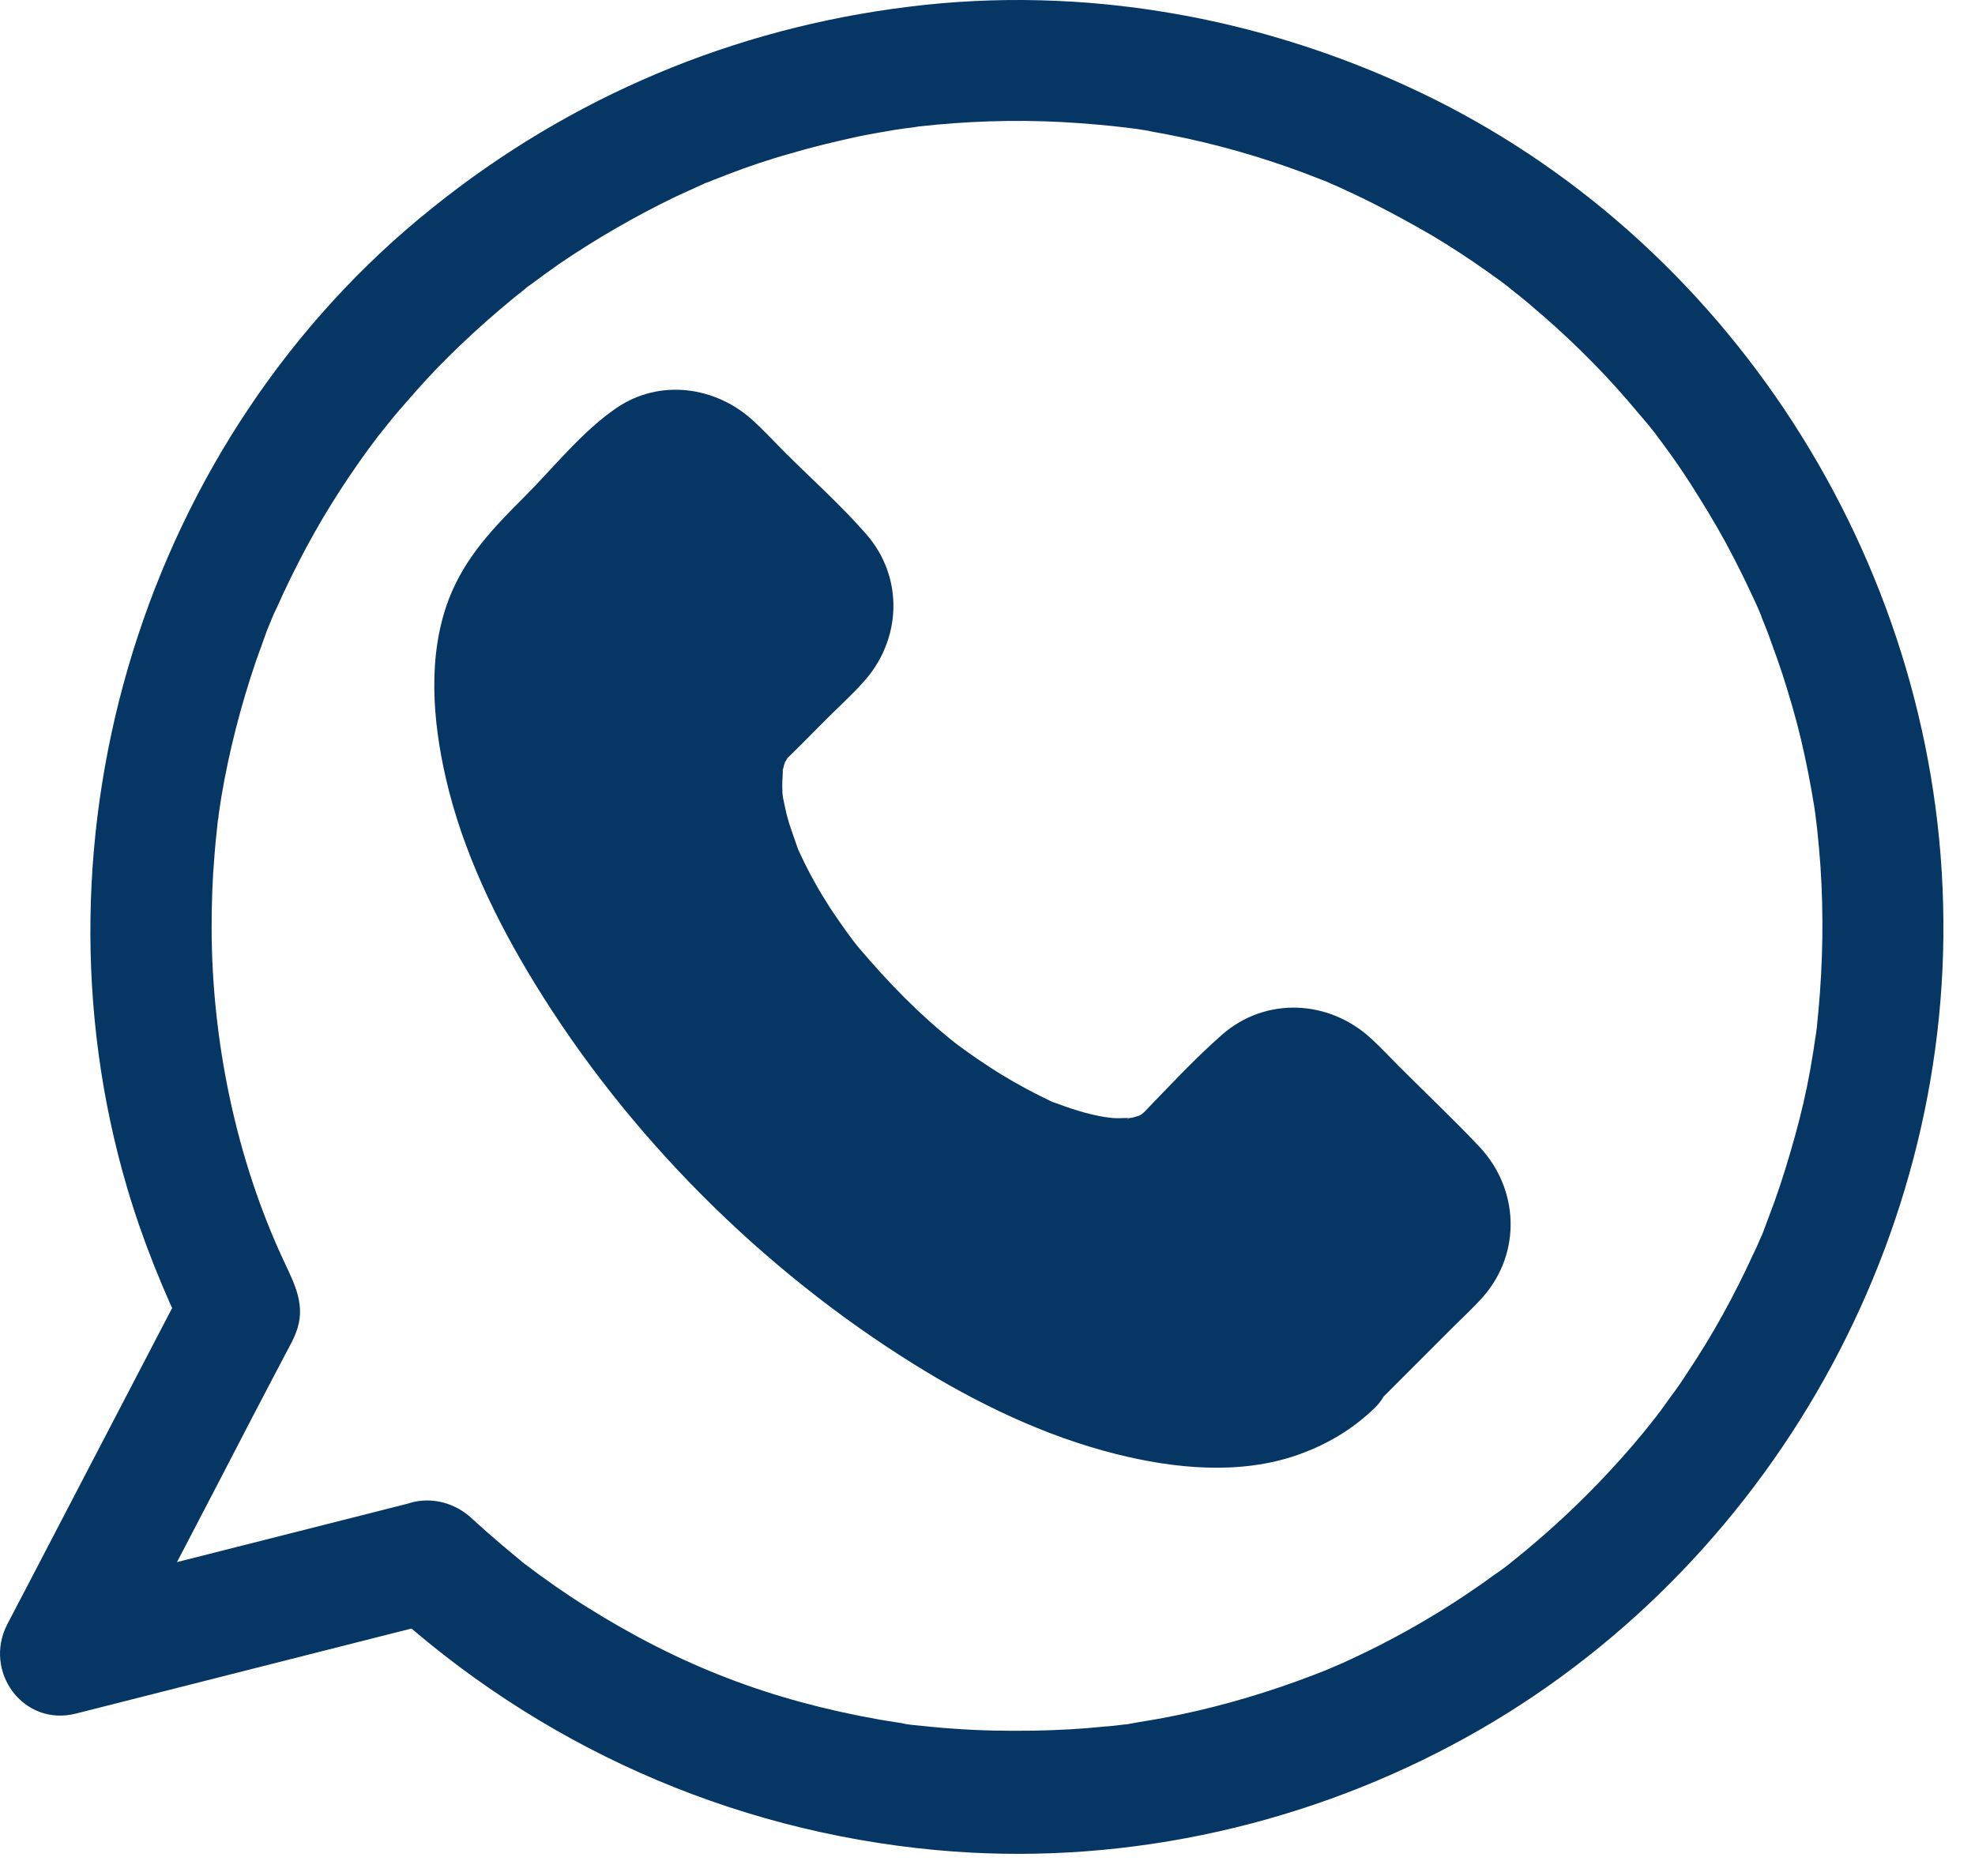 <svg width="40" height="38" viewBox="0 0 40 38" fill="none" xmlns="http://www.w3.org/2000/svg">
<path d="M26.941 27.627C24.859 29.708 19.57 27.792 15.128 23.349C10.685 18.907 8.769 13.618 10.85 11.537L13.005 9.381C13.384 9.003 13.992 9.003 14.371 9.381L16.576 11.586C16.954 11.964 16.954 12.573 16.576 12.951L15.078 14.449C13.918 15.609 14.938 18.545 17.406 21.021C19.874 23.498 22.877 24.567 24.037 23.407L25.526 21.91C25.904 21.532 26.513 21.532 26.891 21.91L29.096 24.115C29.474 24.493 29.474 25.102 29.096 25.48L26.941 27.627Z" fill="#053664"/>
<path d="M26.069 26.755C26.019 26.796 25.756 27.01 25.929 26.887C26.11 26.763 25.805 26.961 25.764 26.985C25.707 27.018 25.583 27.109 25.509 27.109C25.641 27.109 25.74 27.035 25.6 27.068C25.526 27.084 25.46 27.117 25.394 27.134C25.295 27.158 25.197 27.183 25.098 27.199C24.752 27.273 25.287 27.199 24.999 27.216C24.736 27.232 24.473 27.241 24.201 27.224C24.086 27.216 23.963 27.199 23.848 27.191C24.193 27.224 23.749 27.166 23.667 27.15C23.37 27.092 23.082 27.018 22.795 26.928C22.507 26.837 22.219 26.739 21.931 26.632C21.865 26.607 21.791 26.574 21.725 26.549C21.939 26.64 21.709 26.541 21.651 26.517C21.47 26.434 21.297 26.352 21.125 26.27C19.751 25.587 18.484 24.715 17.39 23.777C16.715 23.201 16.082 22.593 15.473 21.951C14.93 21.375 14.33 20.676 13.927 20.133C13.474 19.516 13.046 18.883 12.668 18.216C12.495 17.92 12.331 17.608 12.183 17.303C12.117 17.163 12.043 17.023 11.985 16.875C11.993 16.892 11.837 16.546 11.911 16.711C11.969 16.851 11.854 16.571 11.845 16.546C11.615 15.97 11.434 15.378 11.319 14.77C11.303 14.663 11.253 14.35 11.286 14.638C11.27 14.506 11.253 14.375 11.245 14.235C11.229 13.972 11.253 13.708 11.253 13.445C11.253 13.33 11.204 13.322 11.237 13.536C11.229 13.503 11.253 13.42 11.261 13.387C11.286 13.281 11.311 13.165 11.344 13.059C11.36 13.009 11.377 12.968 11.385 12.919C11.451 12.68 11.377 12.993 11.352 12.976C11.335 12.968 11.5 12.68 11.516 12.664C11.541 12.623 11.574 12.59 11.59 12.548C11.665 12.409 11.533 12.565 11.525 12.631C11.541 12.565 11.665 12.466 11.714 12.425C11.771 12.367 11.821 12.318 11.878 12.261C12.471 11.668 13.063 11.076 13.647 10.492C13.68 10.459 13.844 10.336 13.853 10.286C13.853 10.286 13.738 10.336 13.688 10.36C13.77 10.327 13.886 10.352 13.672 10.352C13.54 10.327 13.515 10.319 13.606 10.344C13.688 10.368 13.672 10.36 13.556 10.327C13.548 10.286 13.458 10.237 13.589 10.377C13.705 10.5 13.836 10.623 13.951 10.739C14.272 11.059 14.601 11.389 14.922 11.709C15.144 11.931 15.374 12.252 15.63 12.417C15.63 12.417 15.671 12.466 15.679 12.466C15.638 12.474 15.597 12.302 15.597 12.293C15.63 12.359 15.621 12.507 15.605 12.277C15.597 12.195 15.687 12.071 15.597 12.261C15.588 12.277 15.654 12.071 15.679 12.088C15.671 12.088 15.621 12.145 15.613 12.154C15.3 12.425 15.021 12.746 14.733 13.034C14.519 13.248 14.289 13.453 14.091 13.684C13.63 14.21 13.417 14.835 13.359 15.526C13.236 16.867 13.844 18.274 14.527 19.393C15.457 20.931 16.724 22.239 18.163 23.308C20.047 24.707 23.082 26.097 25.049 24.123C25.361 23.81 25.682 23.489 25.995 23.177C26.102 23.07 26.217 22.971 26.315 22.856C26.315 22.856 26.381 22.798 26.381 22.79C26.39 22.823 26.217 22.872 26.209 22.872C26.373 22.798 26.233 22.831 26.134 22.856C26.118 22.856 26.093 22.848 26.077 22.848C26.217 22.889 26.217 22.889 26.077 22.848C26.077 22.84 26.003 22.798 26.003 22.798C26.003 22.798 26.044 22.84 26.052 22.848C26.126 22.963 26.266 23.062 26.357 23.152C26.669 23.465 26.99 23.785 27.303 24.098C27.574 24.37 27.829 24.649 28.109 24.904C28.216 25.003 28.199 25.036 28.133 24.871C28.076 24.732 28.125 25.118 28.125 24.805C28.125 24.723 28.207 24.608 28.117 24.789C28.142 24.732 28.216 24.633 28.183 24.633C28.133 24.633 28.018 24.797 27.985 24.83C27.837 24.978 27.689 25.126 27.549 25.266C27.212 25.604 26.883 25.933 26.546 26.27C26.406 26.426 26.233 26.591 26.069 26.755C25.6 27.224 25.6 28.03 26.069 28.499C26.538 28.968 27.344 28.968 27.813 28.499C28.355 27.956 28.898 27.413 29.441 26.87C29.639 26.673 29.853 26.476 30.042 26.262C30.815 25.373 30.766 24.09 29.968 23.234C29.441 22.675 28.882 22.148 28.339 21.605C28.15 21.416 27.969 21.219 27.771 21.038C26.916 20.248 25.633 20.182 24.744 20.964C24.193 21.449 23.683 22 23.173 22.527C23.132 22.568 22.959 22.683 23.132 22.576C23.321 22.453 23.107 22.584 23.082 22.593C22.918 22.659 23.189 22.601 23.181 22.56C23.181 22.568 22.836 22.675 22.828 22.659C22.819 22.642 23.165 22.642 22.918 22.642C22.836 22.642 22.753 22.65 22.671 22.65C22.614 22.65 22.556 22.65 22.498 22.642C22.474 22.642 22.194 22.601 22.392 22.634C22.605 22.667 22.293 22.609 22.276 22.609C22.21 22.593 22.145 22.584 22.087 22.568C21.923 22.527 21.758 22.477 21.594 22.42C21.528 22.395 21.454 22.371 21.388 22.346C21.051 22.223 21.594 22.453 21.265 22.297C20.936 22.14 20.615 21.968 20.302 21.778C19.965 21.573 19.562 21.293 19.348 21.128C18.632 20.561 17.999 19.911 17.406 19.212C17.25 19.031 17.003 18.677 16.806 18.381C16.584 18.035 16.386 17.682 16.214 17.311C16.181 17.246 16.148 17.172 16.123 17.106C16.214 17.32 16.123 17.098 16.107 17.04C16.057 16.892 16 16.744 15.959 16.596C15.917 16.456 15.893 16.308 15.86 16.168C15.843 16.086 15.835 15.872 15.86 16.176C15.852 16.086 15.843 16.003 15.843 15.913C15.843 15.79 15.86 15.666 15.852 15.543C15.843 15.386 15.753 15.831 15.852 15.6C15.868 15.559 15.876 15.493 15.893 15.46C15.967 15.14 15.794 15.625 15.926 15.395C16.057 15.164 15.728 15.568 15.967 15.337C16.23 15.082 16.485 14.819 16.74 14.564C16.979 14.325 17.234 14.095 17.464 13.84C18.262 12.984 18.32 11.701 17.538 10.813C17.028 10.229 16.436 9.702 15.884 9.151C15.679 8.945 15.482 8.731 15.268 8.534C14.511 7.827 13.367 7.662 12.487 8.263C11.788 8.74 11.22 9.464 10.628 10.056C9.995 10.689 9.419 11.282 9.09 12.137C8.654 13.281 8.761 14.597 9.032 15.773C9.369 17.237 10.044 18.636 10.825 19.911C12.717 23.004 15.424 25.71 18.5 27.627C19.767 28.417 21.158 29.091 22.605 29.453C23.782 29.75 25.114 29.881 26.282 29.47C26.867 29.264 27.385 28.96 27.837 28.524C28.314 28.063 28.306 27.249 27.837 26.78C27.335 26.278 26.546 26.294 26.069 26.755Z" fill="#053664"/>
<path d="M7.79 32.505C10.875 35.343 14.774 37.087 18.953 37.474C22.556 37.811 26.233 37.038 29.417 35.343C35.619 32.053 39.543 25.324 39.354 18.307C39.181 11.347 35.011 4.816 28.693 1.838C25.509 0.332 21.923 -0.301 18.418 0.135C14.856 0.571 11.557 1.961 8.761 4.207C2.928 8.871 0.469 16.908 2.574 24.057C2.887 25.118 3.307 26.155 3.792 27.15C3.792 26.739 3.792 26.319 3.792 25.908C2.731 27.948 1.67 29.98 0.608 32.02C0.452 32.316 0.304 32.604 0.148 32.9C-0.346 33.855 0.469 34.981 1.538 34.71C3.71 34.159 5.89 33.608 8.061 33.056C8.366 32.983 8.678 32.9 8.983 32.826C9.633 32.662 10.019 31.938 9.846 31.304C9.665 30.646 8.974 30.276 8.325 30.441C6.153 30.992 3.973 31.543 1.801 32.094C1.497 32.168 1.184 32.25 0.88 32.324C1.341 32.925 1.809 33.534 2.27 34.134C3.233 32.324 4.179 30.506 5.125 28.68C5.338 28.277 5.544 27.874 5.758 27.471C5.807 27.38 5.857 27.282 5.906 27.191C5.939 27.125 5.955 27.093 5.988 27.01C6.21 26.459 5.972 26.023 5.742 25.529C4.787 23.481 4.286 21.087 4.286 18.776C4.286 18.299 4.302 17.813 4.343 17.336C4.36 17.106 4.384 16.884 4.409 16.653C4.417 16.596 4.425 16.538 4.434 16.481C4.434 16.497 4.409 16.678 4.425 16.53C4.442 16.398 4.466 16.267 4.483 16.143C4.639 15.214 4.878 14.292 5.182 13.396C5.256 13.19 5.33 12.984 5.404 12.779C5.445 12.68 5.487 12.573 5.528 12.474C5.577 12.343 5.519 12.499 5.511 12.516C5.536 12.45 5.569 12.384 5.602 12.318C5.783 11.907 5.988 11.495 6.202 11.092C6.63 10.294 7.124 9.538 7.667 8.822C7.749 8.707 7.65 8.838 7.642 8.855C7.675 8.814 7.708 8.773 7.741 8.731C7.806 8.649 7.872 8.567 7.946 8.476C8.094 8.295 8.251 8.123 8.407 7.942C8.703 7.604 9.016 7.284 9.345 6.971C9.682 6.65 10.036 6.338 10.398 6.041C10.48 5.976 10.562 5.91 10.653 5.836C10.76 5.745 10.628 5.852 10.62 5.861C10.661 5.828 10.702 5.795 10.751 5.762C10.941 5.622 11.13 5.482 11.319 5.35C12.068 4.84 12.849 4.388 13.664 3.993C13.861 3.903 14.058 3.812 14.256 3.722C14.47 3.623 14.141 3.763 14.363 3.681C14.478 3.631 14.601 3.59 14.716 3.541C15.144 3.376 15.58 3.228 16.024 3.105C16.469 2.973 16.921 2.866 17.373 2.767C17.612 2.718 17.851 2.677 18.089 2.636C18.204 2.619 18.311 2.603 18.427 2.586C18.196 2.619 18.525 2.578 18.607 2.562C19.562 2.455 20.524 2.422 21.478 2.471C21.956 2.496 22.424 2.537 22.901 2.595C22.688 2.57 22.943 2.603 23.017 2.611C23.132 2.628 23.239 2.644 23.346 2.669C23.584 2.71 23.823 2.759 24.061 2.809C24.958 3.006 25.846 3.277 26.702 3.615C26.751 3.631 27.015 3.738 26.908 3.697C26.801 3.656 27.064 3.763 27.113 3.787C27.344 3.894 27.574 4.001 27.804 4.117C28.207 4.322 28.602 4.536 28.997 4.766C29.384 4.997 29.762 5.244 30.132 5.507C30.223 5.573 30.305 5.63 30.396 5.696C30.437 5.729 30.659 5.893 30.568 5.828C30.478 5.762 30.7 5.935 30.741 5.967C30.84 6.05 30.939 6.124 31.029 6.206C31.712 6.782 32.362 7.415 32.946 8.09C33.086 8.254 33.225 8.419 33.365 8.583C33.431 8.666 33.497 8.748 33.571 8.838C33.431 8.666 33.629 8.921 33.67 8.978C33.941 9.34 34.188 9.71 34.426 10.097C34.673 10.492 34.912 10.903 35.126 11.323C35.224 11.52 35.323 11.709 35.414 11.907C35.463 12.005 35.504 12.104 35.553 12.203C35.578 12.252 35.595 12.302 35.619 12.351C35.628 12.376 35.718 12.581 35.66 12.458C35.619 12.351 35.726 12.623 35.743 12.664C35.784 12.762 35.825 12.869 35.858 12.968C35.94 13.19 36.022 13.42 36.096 13.643C36.236 14.079 36.368 14.523 36.475 14.975C36.582 15.428 36.672 15.888 36.746 16.349C36.755 16.423 36.796 16.686 36.763 16.464C36.779 16.579 36.788 16.686 36.804 16.801C36.829 17.048 36.853 17.295 36.87 17.542C36.935 18.521 36.919 19.5 36.829 20.479C36.82 20.594 36.804 20.701 36.796 20.816C36.788 20.898 36.746 21.153 36.779 20.939C36.746 21.178 36.705 21.425 36.664 21.663C36.582 22.124 36.475 22.576 36.352 23.02C36.228 23.465 36.096 23.901 35.94 24.337C35.866 24.542 35.784 24.748 35.71 24.954C35.693 25.003 35.669 25.052 35.644 25.11C35.652 25.093 35.718 24.937 35.66 25.069C35.611 25.184 35.562 25.299 35.504 25.414C35.126 26.237 34.69 27.035 34.188 27.784C34.073 27.965 33.949 28.145 33.818 28.318C33.752 28.409 33.694 28.491 33.629 28.581C33.596 28.623 33.563 28.664 33.53 28.713C33.415 28.861 33.645 28.573 33.522 28.721C33.234 29.091 32.929 29.445 32.608 29.791C32 30.449 31.342 31.058 30.634 31.625C30.593 31.658 30.552 31.691 30.511 31.724C30.527 31.716 30.659 31.609 30.544 31.699C30.453 31.765 30.371 31.831 30.28 31.888C30.091 32.028 29.902 32.16 29.705 32.291C29.326 32.547 28.948 32.777 28.553 32.999C28.158 33.221 27.755 33.427 27.344 33.616C27.245 33.665 27.146 33.706 27.048 33.748C26.982 33.78 26.743 33.871 26.941 33.797C26.718 33.887 26.496 33.97 26.274 34.052C25.386 34.373 24.473 34.628 23.551 34.8C23.329 34.842 23.107 34.874 22.885 34.916C22.646 34.957 23.009 34.907 22.762 34.932C22.63 34.949 22.498 34.965 22.367 34.973C21.89 35.023 21.413 35.047 20.936 35.056C20.384 35.064 19.833 35.056 19.29 35.014C19.019 34.998 18.747 34.965 18.484 34.94C18.336 34.924 18.451 34.94 18.476 34.94C18.41 34.932 18.344 34.924 18.278 34.907C18.122 34.883 17.974 34.858 17.818 34.833C15.588 34.438 13.762 33.731 11.878 32.547C11.442 32.275 11.023 31.979 10.611 31.666C10.496 31.584 10.587 31.642 10.611 31.666C10.562 31.625 10.513 31.584 10.463 31.543C10.365 31.461 10.266 31.378 10.167 31.296C9.953 31.115 9.748 30.934 9.542 30.745C9.049 30.293 8.283 30.26 7.798 30.745C7.337 31.222 7.296 32.053 7.79 32.505Z" fill="#053664"/>
</svg>
